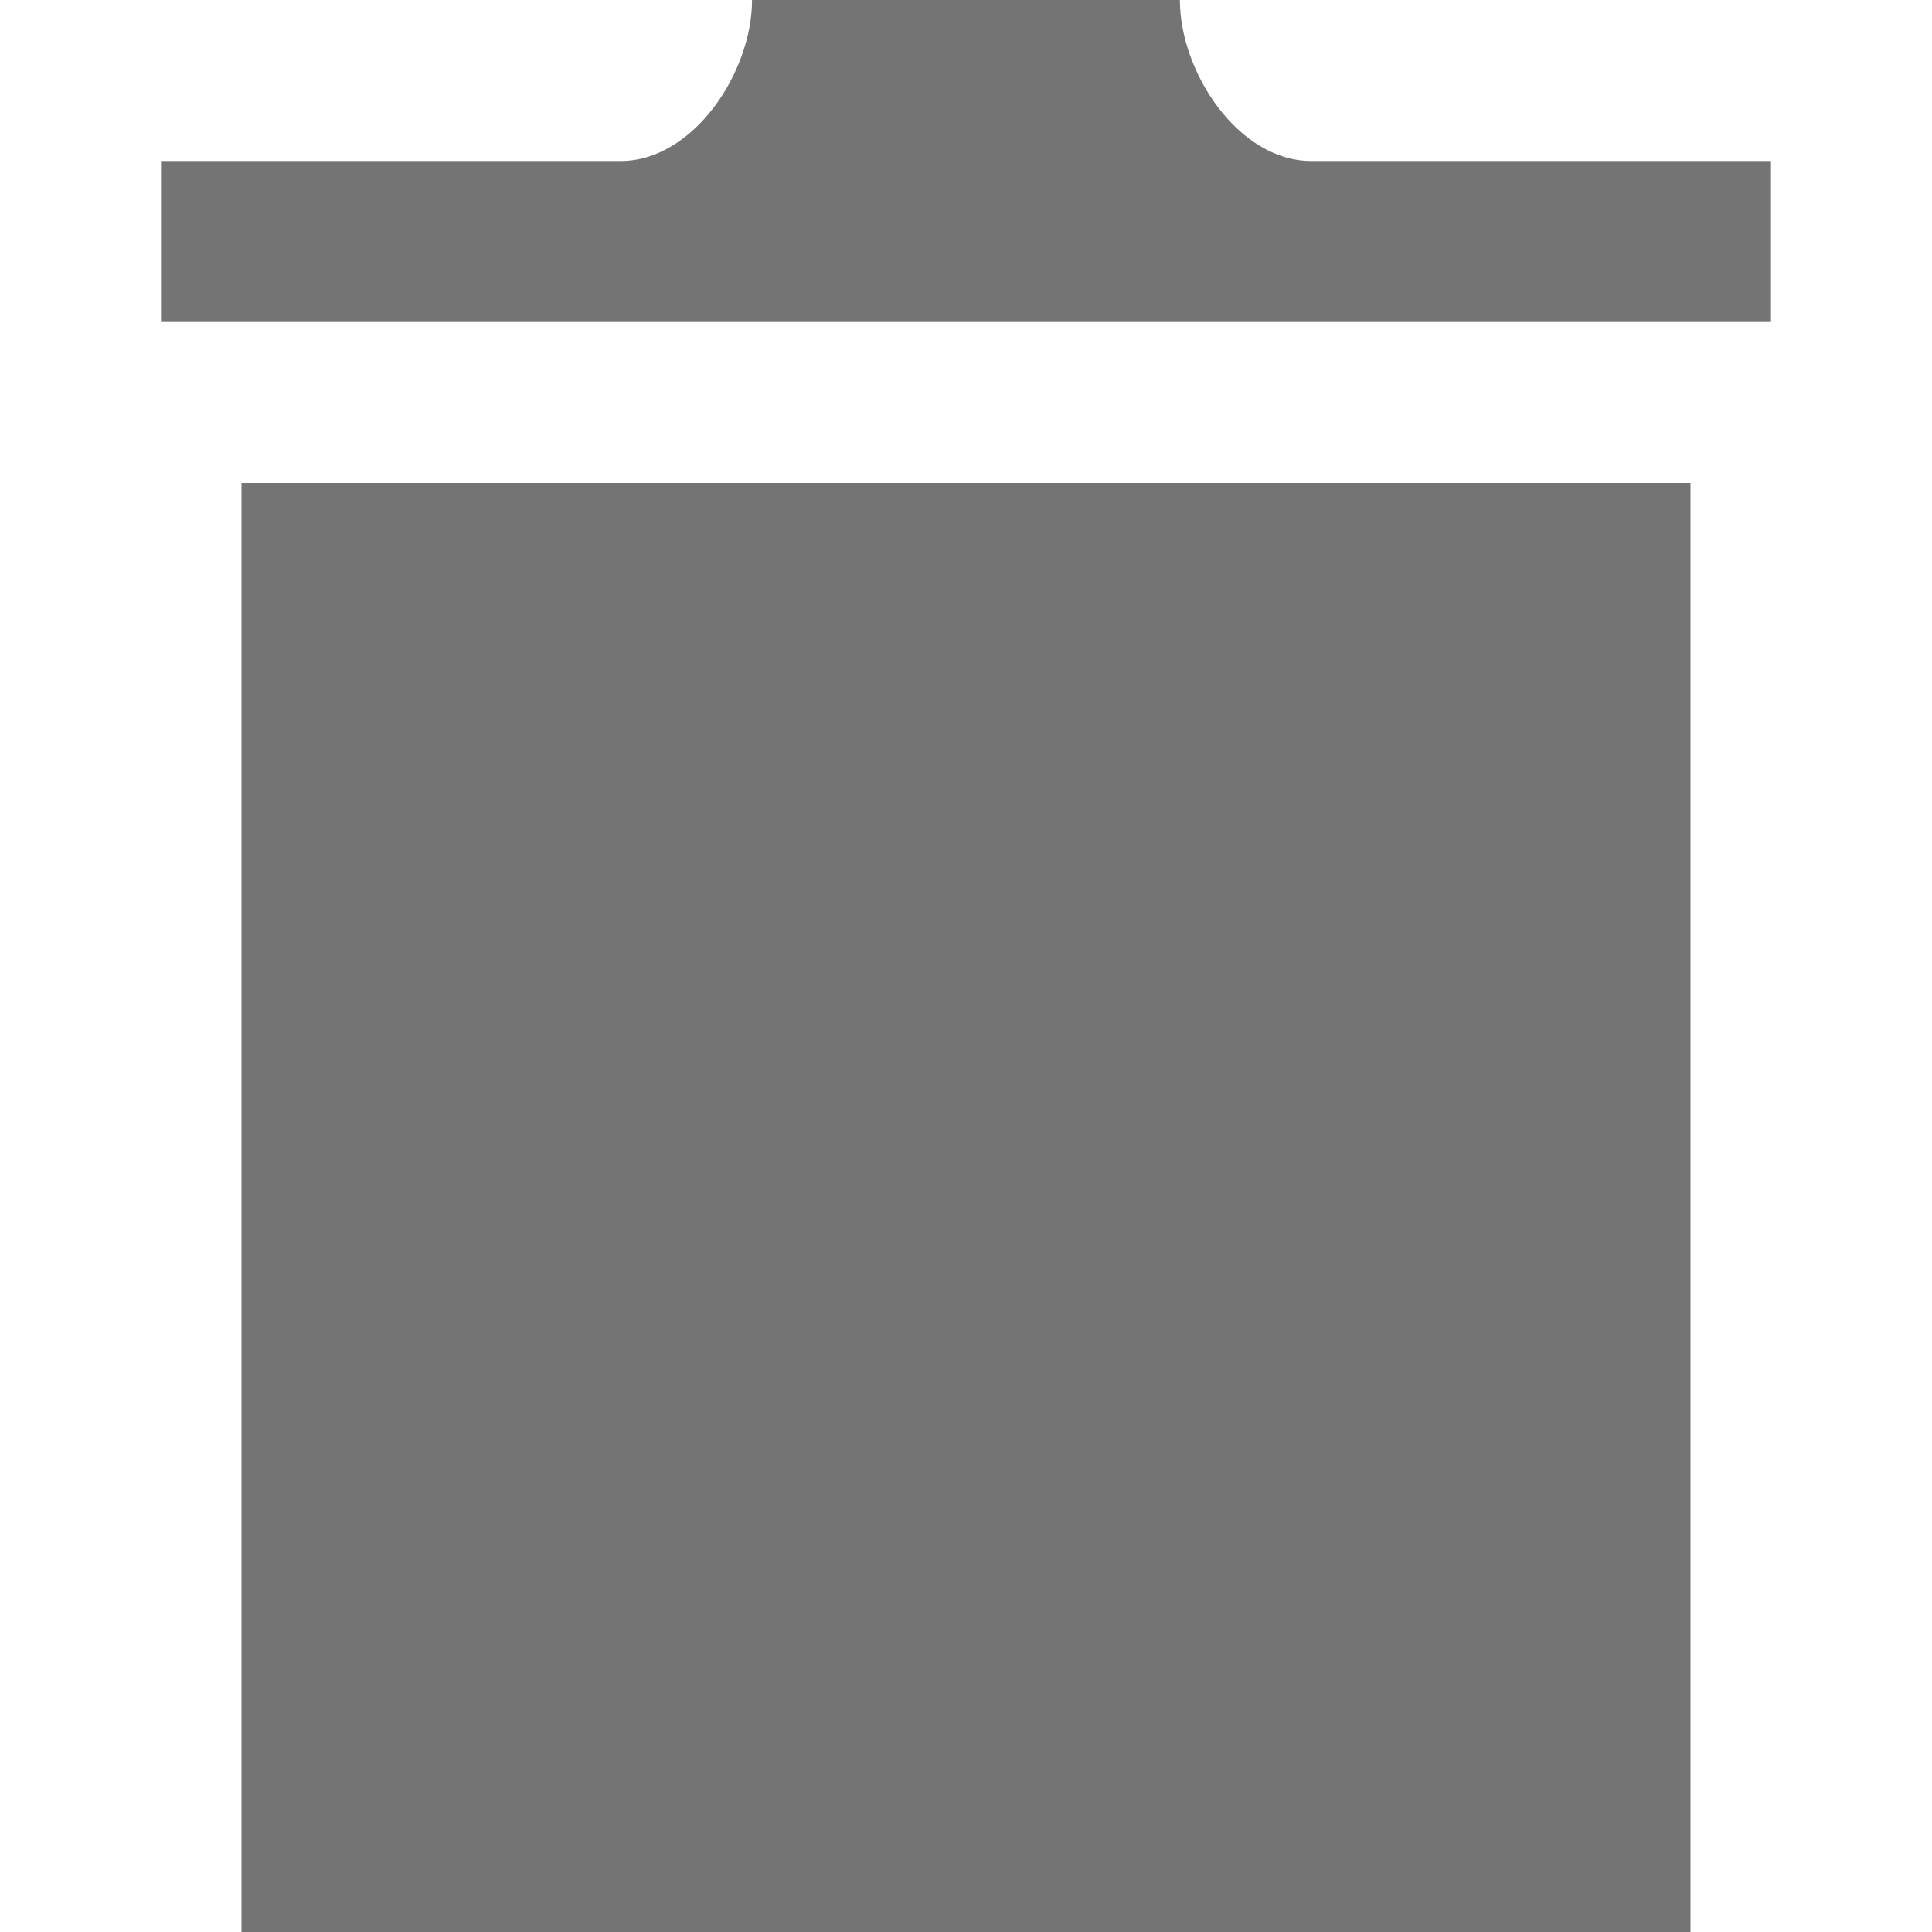 
<svg
  xmlns="http://www.w3.org/2000/svg"
  width="24"
  height="24"
  viewBox="0 0 24 24"
  fill="#747474"
>
  <path d="M3 6v18h18v-18h-18zm19-4v2h-20v-2h5.711c.9 0 1.631-1.099 1.631-2h5.315c0 .901.731 2 1.631 2h5.712z" />
</svg>